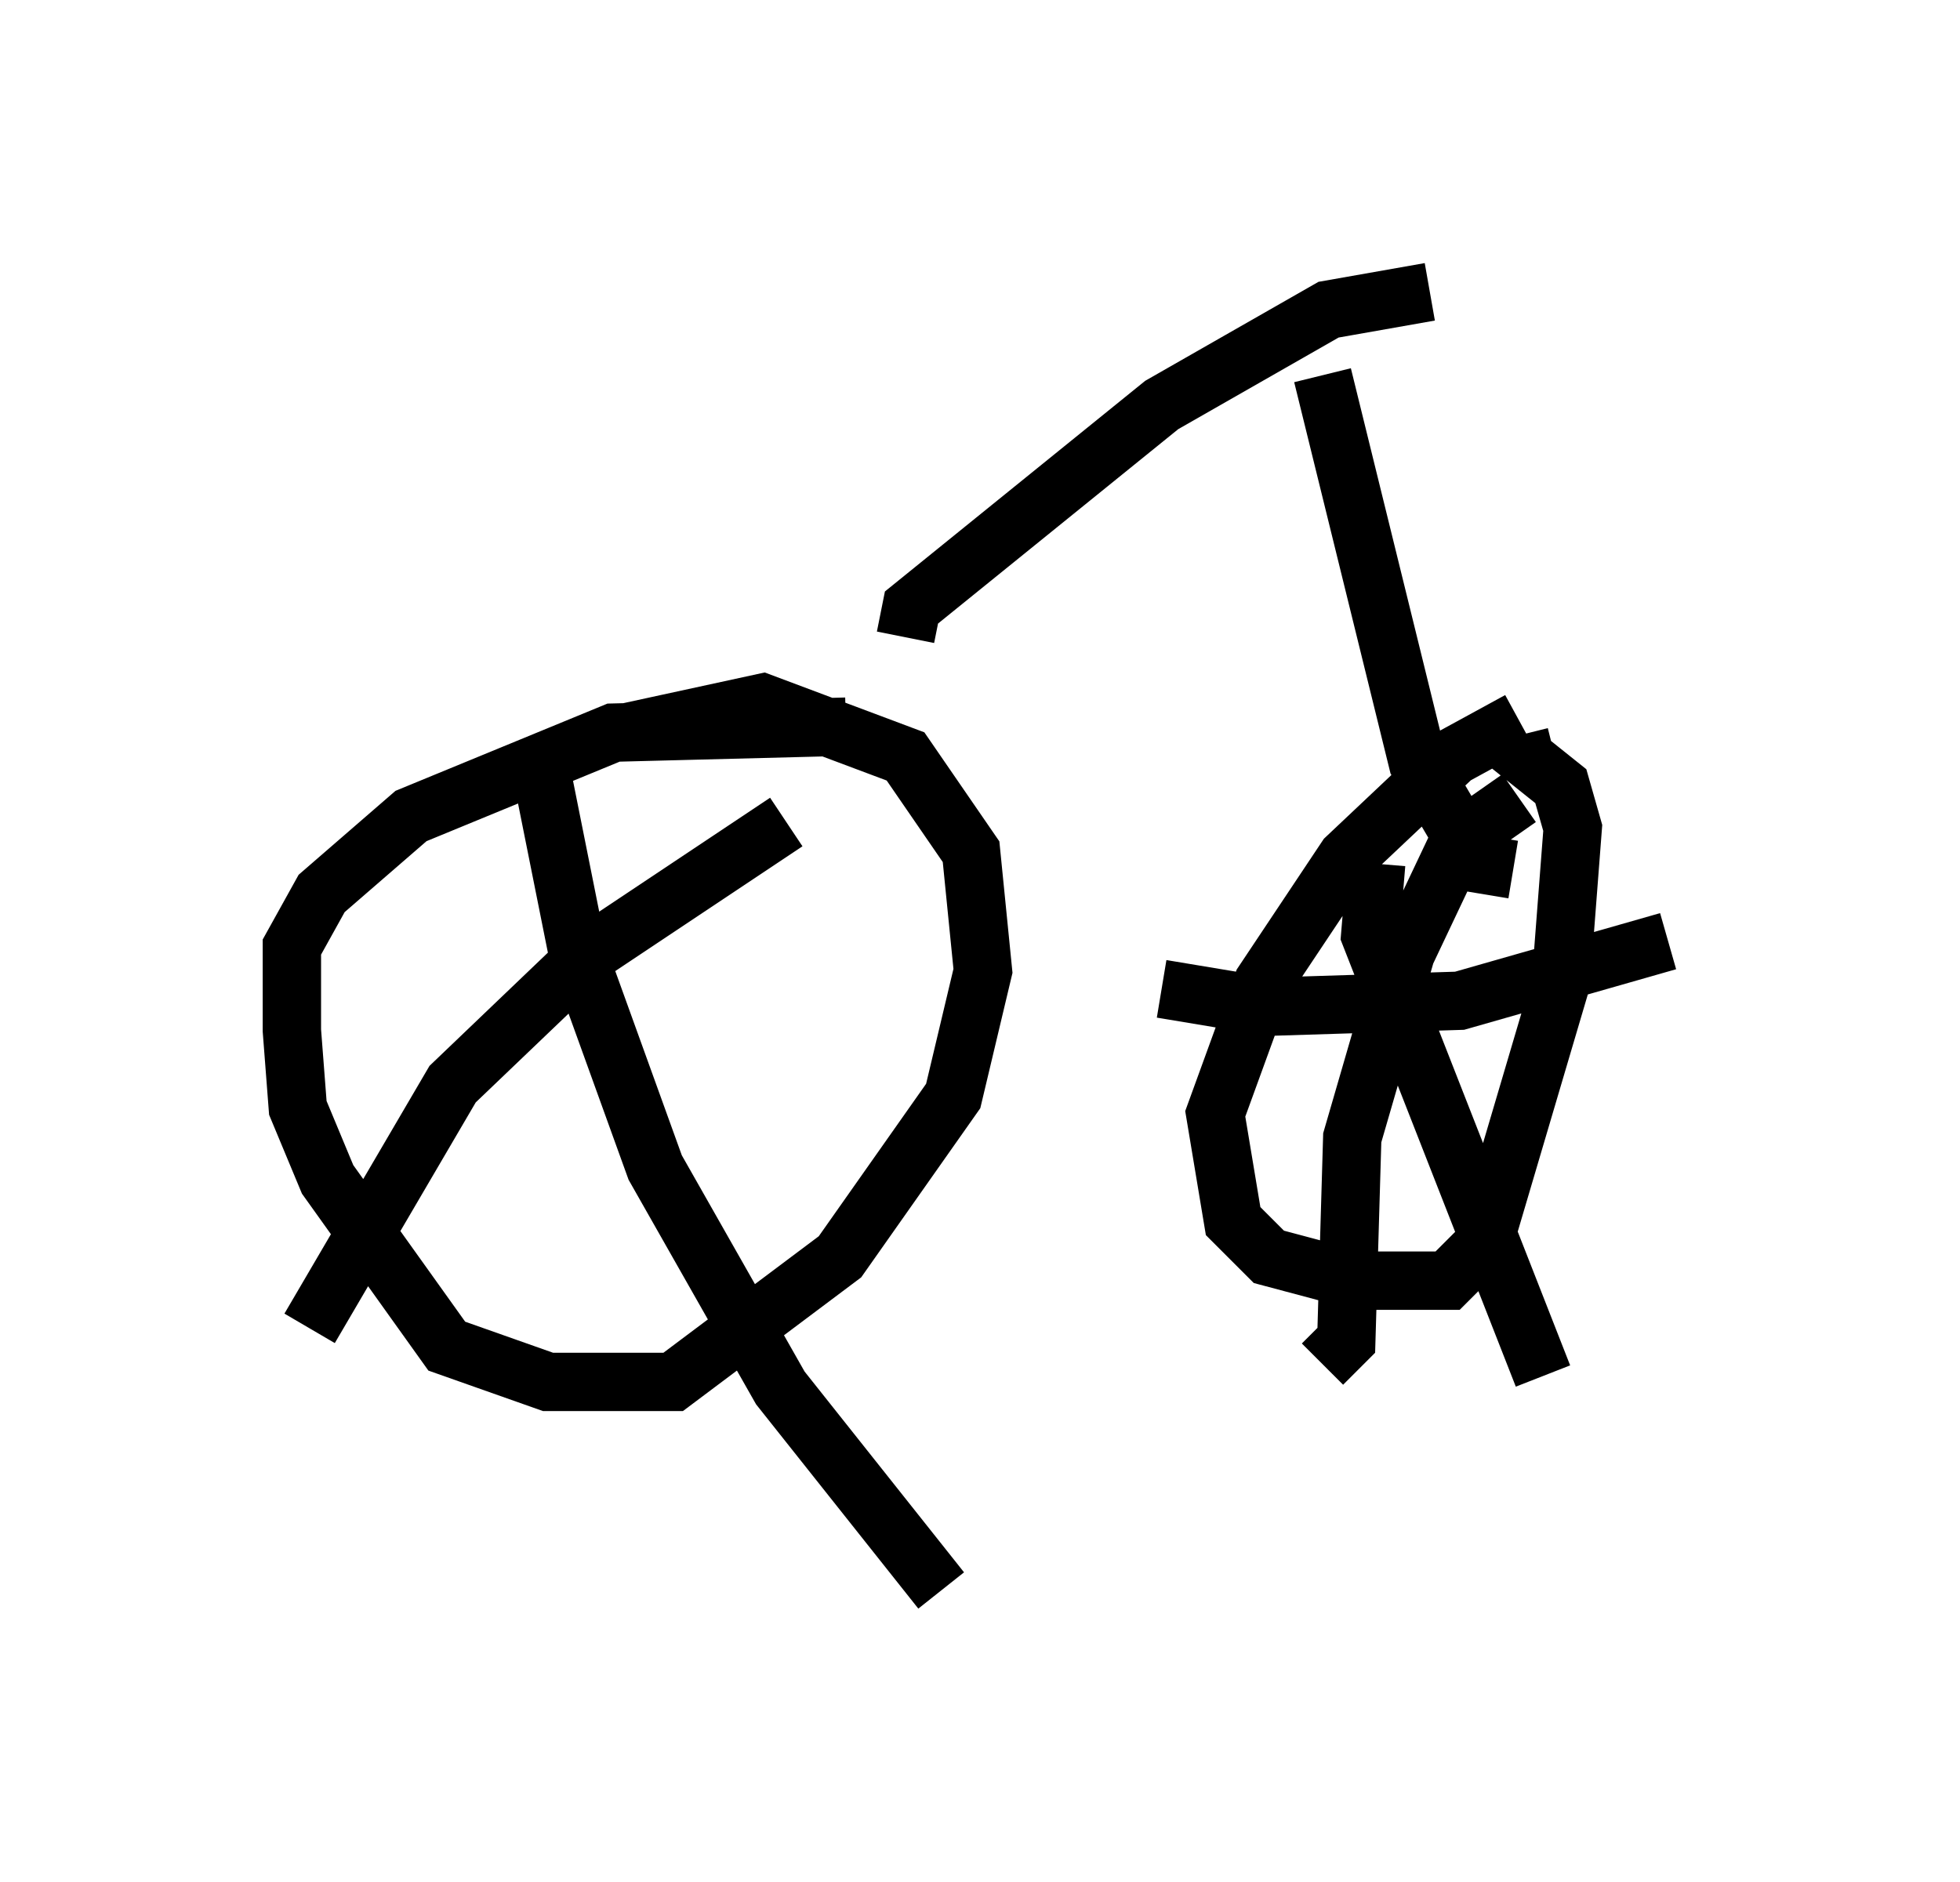 <?xml version="1.0" encoding="utf-8" ?>
<svg baseProfile="full" height="32.254" version="1.1" width="33.582" xmlns="http://www.w3.org/2000/svg" xmlns:ev="http://www.w3.org/2001/xml-events" xmlns:xlink="http://www.w3.org/1999/xlink"><defs /><rect fill="white" height="32.254" width="33.582" x="0" y="0" /><path d="M15.821, 12.861 m-1.327, -0.408 l-3.981, 0.102 -3.471, 1.429 l-1.531, 1.327 -0.51, 0.919 l0.0, 1.429 0.102, 1.327 l0.51, 1.225 2.042, 2.858 l1.735, 0.613 2.144, 0.0 l2.858, -2.144 1.94, -2.756 l0.51, -2.144 -0.204, -2.042 l-1.123, -1.633 -2.45, -0.919 l-2.348, 0.51 m4.798, -1.633 l0.102, -0.51 4.288, -3.471 l2.858, -1.633 1.735, -0.306 m-1.838, 1.429 l1.633, 6.635 1.021, 1.735 l0.613, 0.102 m0.102, -2.552 l-1.123, 0.613 -1.838, 1.735 l-1.429, 2.144 -0.817, 2.246 l0.306, 1.838 0.613, 0.613 l1.531, 0.408 1.531, 0.0 l0.613, -0.613 1.327, -4.492 l0.204, -2.654 -0.204, -0.715 l-0.51, -0.408 0.408, -0.102 m-0.613, 0.715 l-1.021, 0.715 -0.919, 1.94 l-0.919, 3.165 -0.102, 3.471 l-0.408, 0.408 m-2.756, -6.431 l1.838, 0.306 3.267, -0.102 l3.573, -1.021 m-5.002, -1.327 l-0.102, 1.225 2.96, 7.554 m-12.965, -9.494 l-3.369, 2.246 -2.348, 2.246 l-2.45, 4.185 m3.981, -9.494 l0.613, 3.063 1.327, 3.675 l2.144, 3.777 2.756, 3.471 " fill="none" stroke="black" stroke-width="1" /></svg>